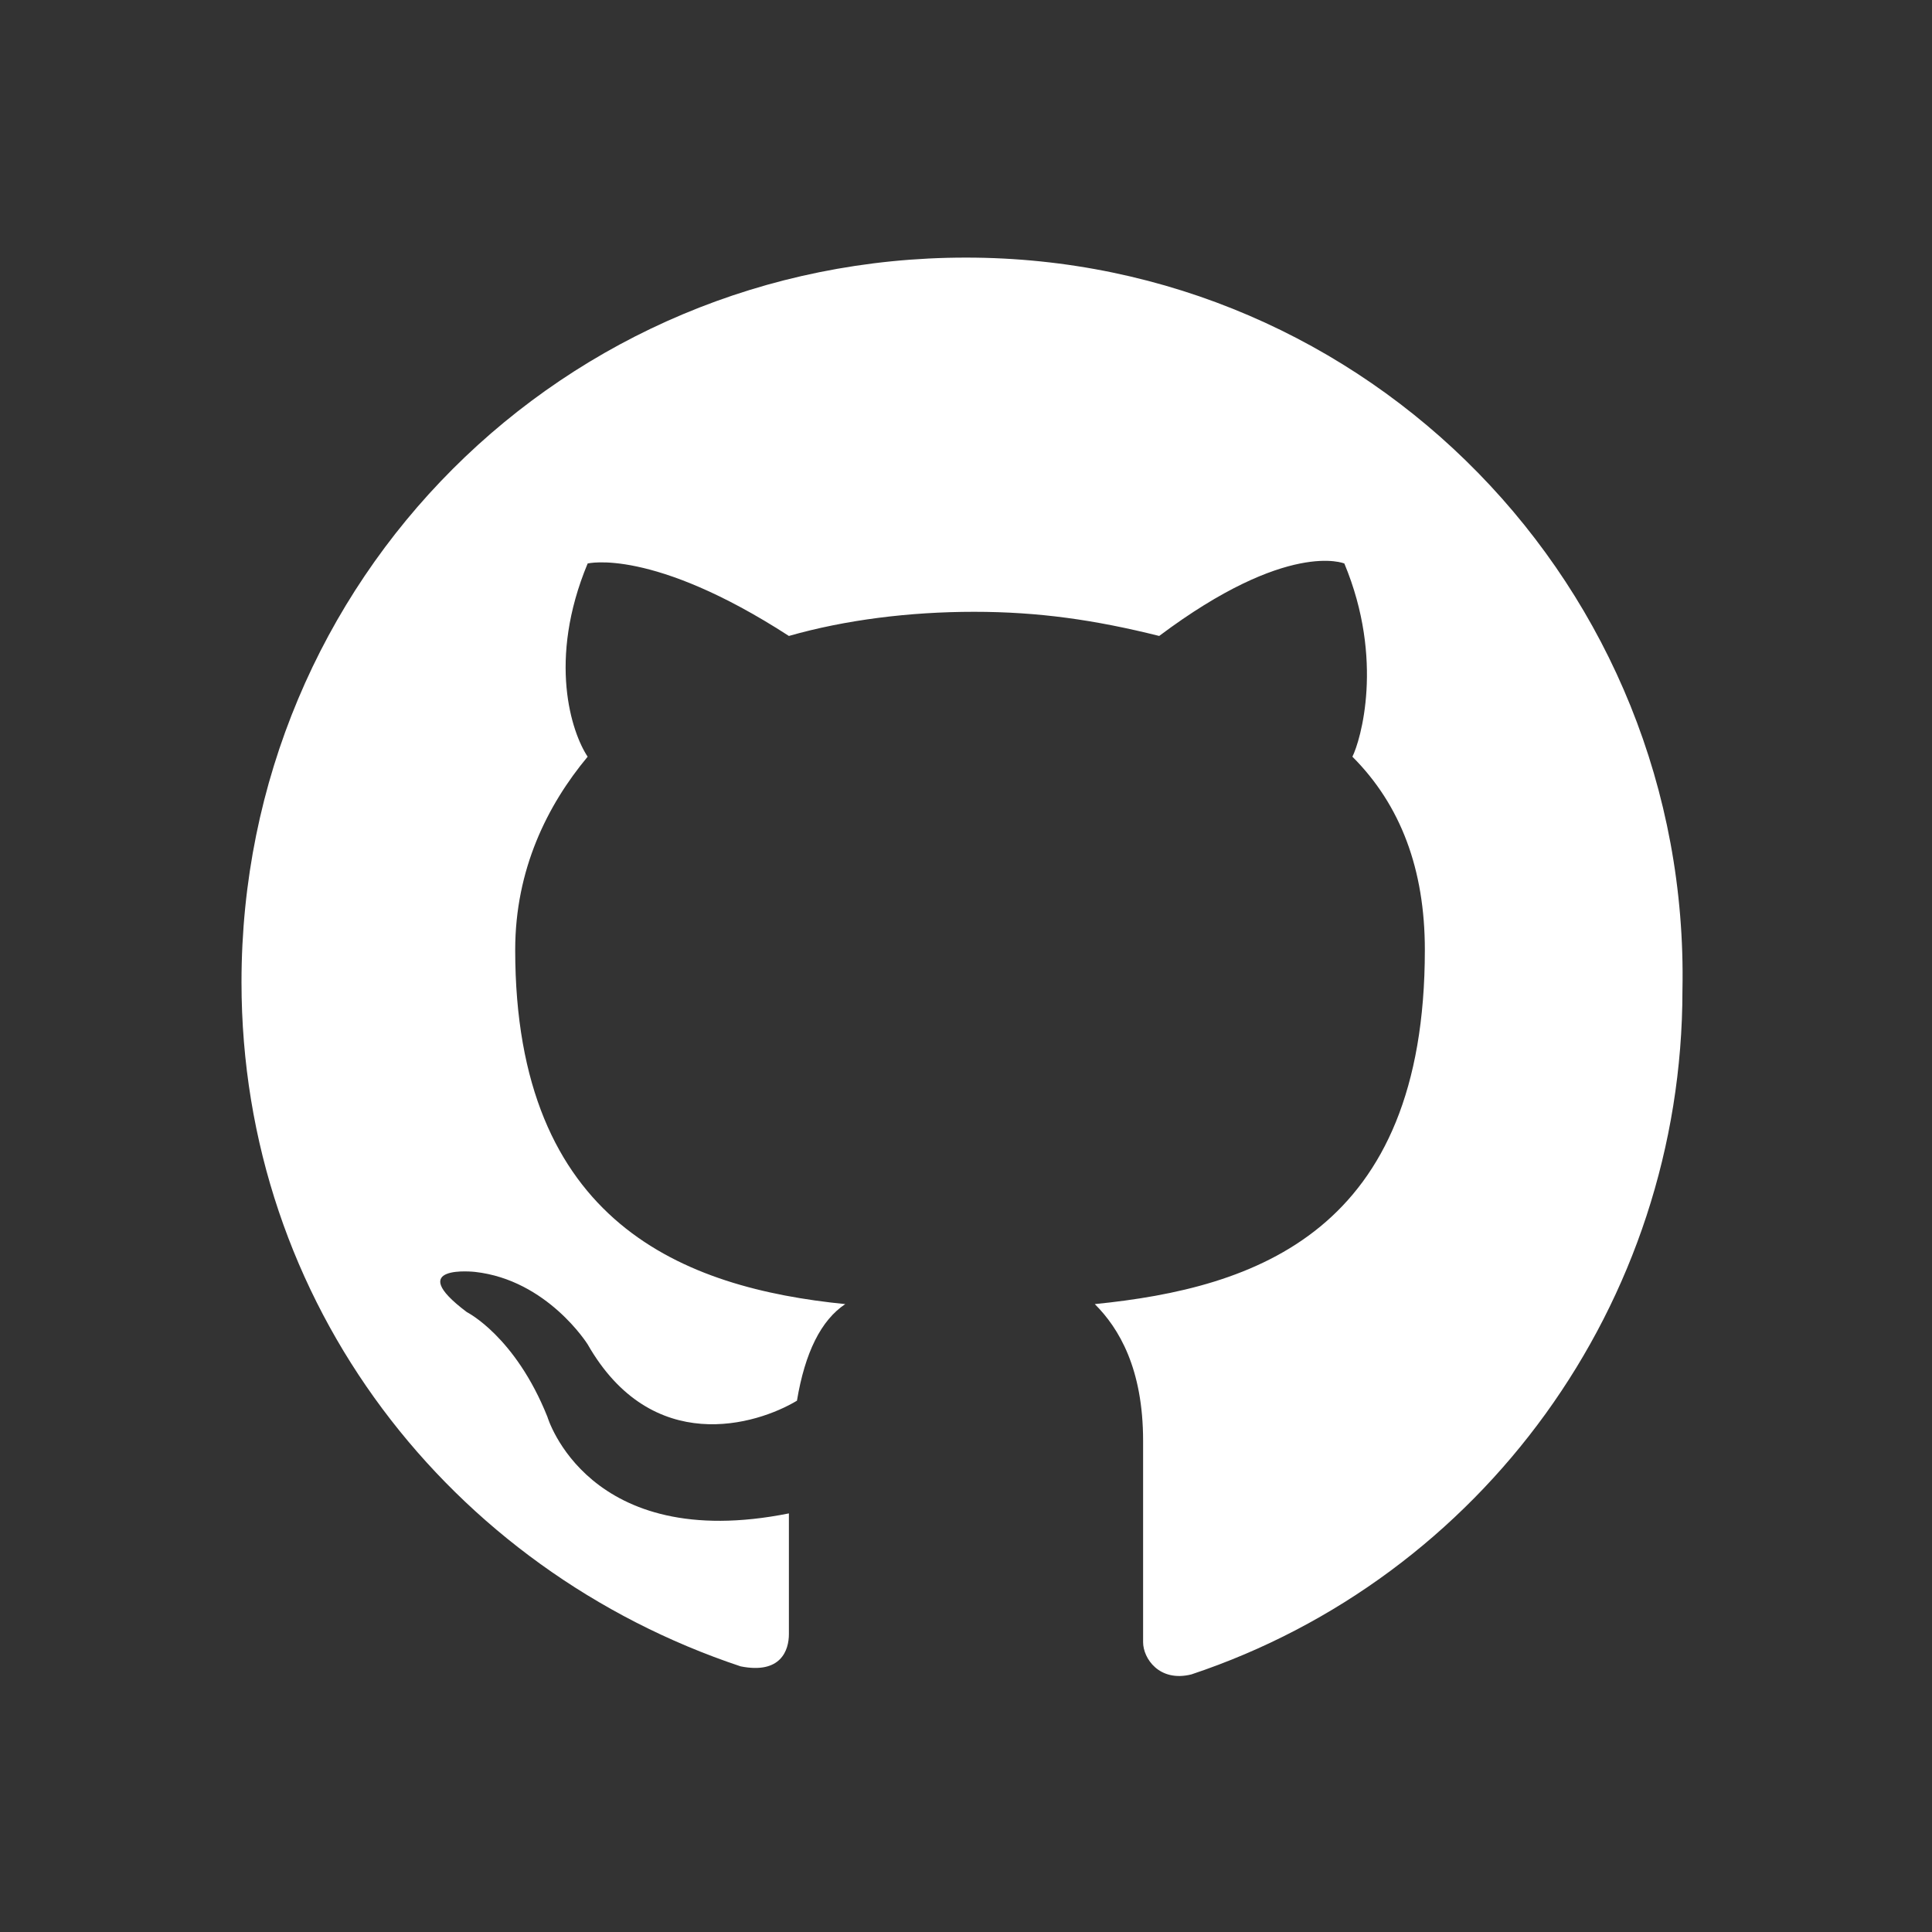 <svg width="36" height="36" viewBox="0 0 36 36" fill="none" xmlns="http://www.w3.org/2000/svg">
<rect x="0" y="0" width="36" height="36" fill="#333333" stroke="none"/>
<path fill-rule="evenodd" clip-rule="evenodd" d="M18 4.8C10.5 4.8 4.5 10.8 4.5 18.3C4.5 24.3 8.4 29.25 13.8 31.05C14.55 31.2 14.7 30.75 14.7 30.45C14.7 30.15 14.7 29.25 14.7 28.2C10.95 28.95 10.2 26.4 10.2 26.4C9.6 24.9 8.7 24.45 8.7 24.45C7.5 23.55 8.85 23.7 8.85 23.7C10.2 23.85 10.95 25.05 10.95 25.05C12.15 27.15 14.1 26.55 14.85 26.1C15 25.2 15.3 24.6 15.75 24.3C12.75 24 9.6 22.8 9.6 17.7C9.6 16.2 10.2 15 10.95 14.1C10.65 13.65 10.2 12.3 10.95 10.5C10.95 10.5 12.15 10.2 14.7 11.85C15.75 11.55 16.95 11.4 18.15 11.4C19.35 11.4 20.4 11.55 21.6 11.85C24 10.05 25.05 10.5 25.05 10.5C25.8 12.3 25.35 13.8 25.2 14.1C26.1 15 26.55 16.2 26.55 17.7C26.55 22.95 23.4 24 20.4 24.3C20.85 24.75 21.3 25.5 21.3 26.85C21.3 28.65 21.3 30.15 21.3 30.6C21.3 30.9 21.6 31.35 22.2 31.2C27.6 29.4 31.35 24.3 31.35 18.45C31.5 10.95 25.5 4.8 18 4.8Z" fill="white"/>
</svg>
